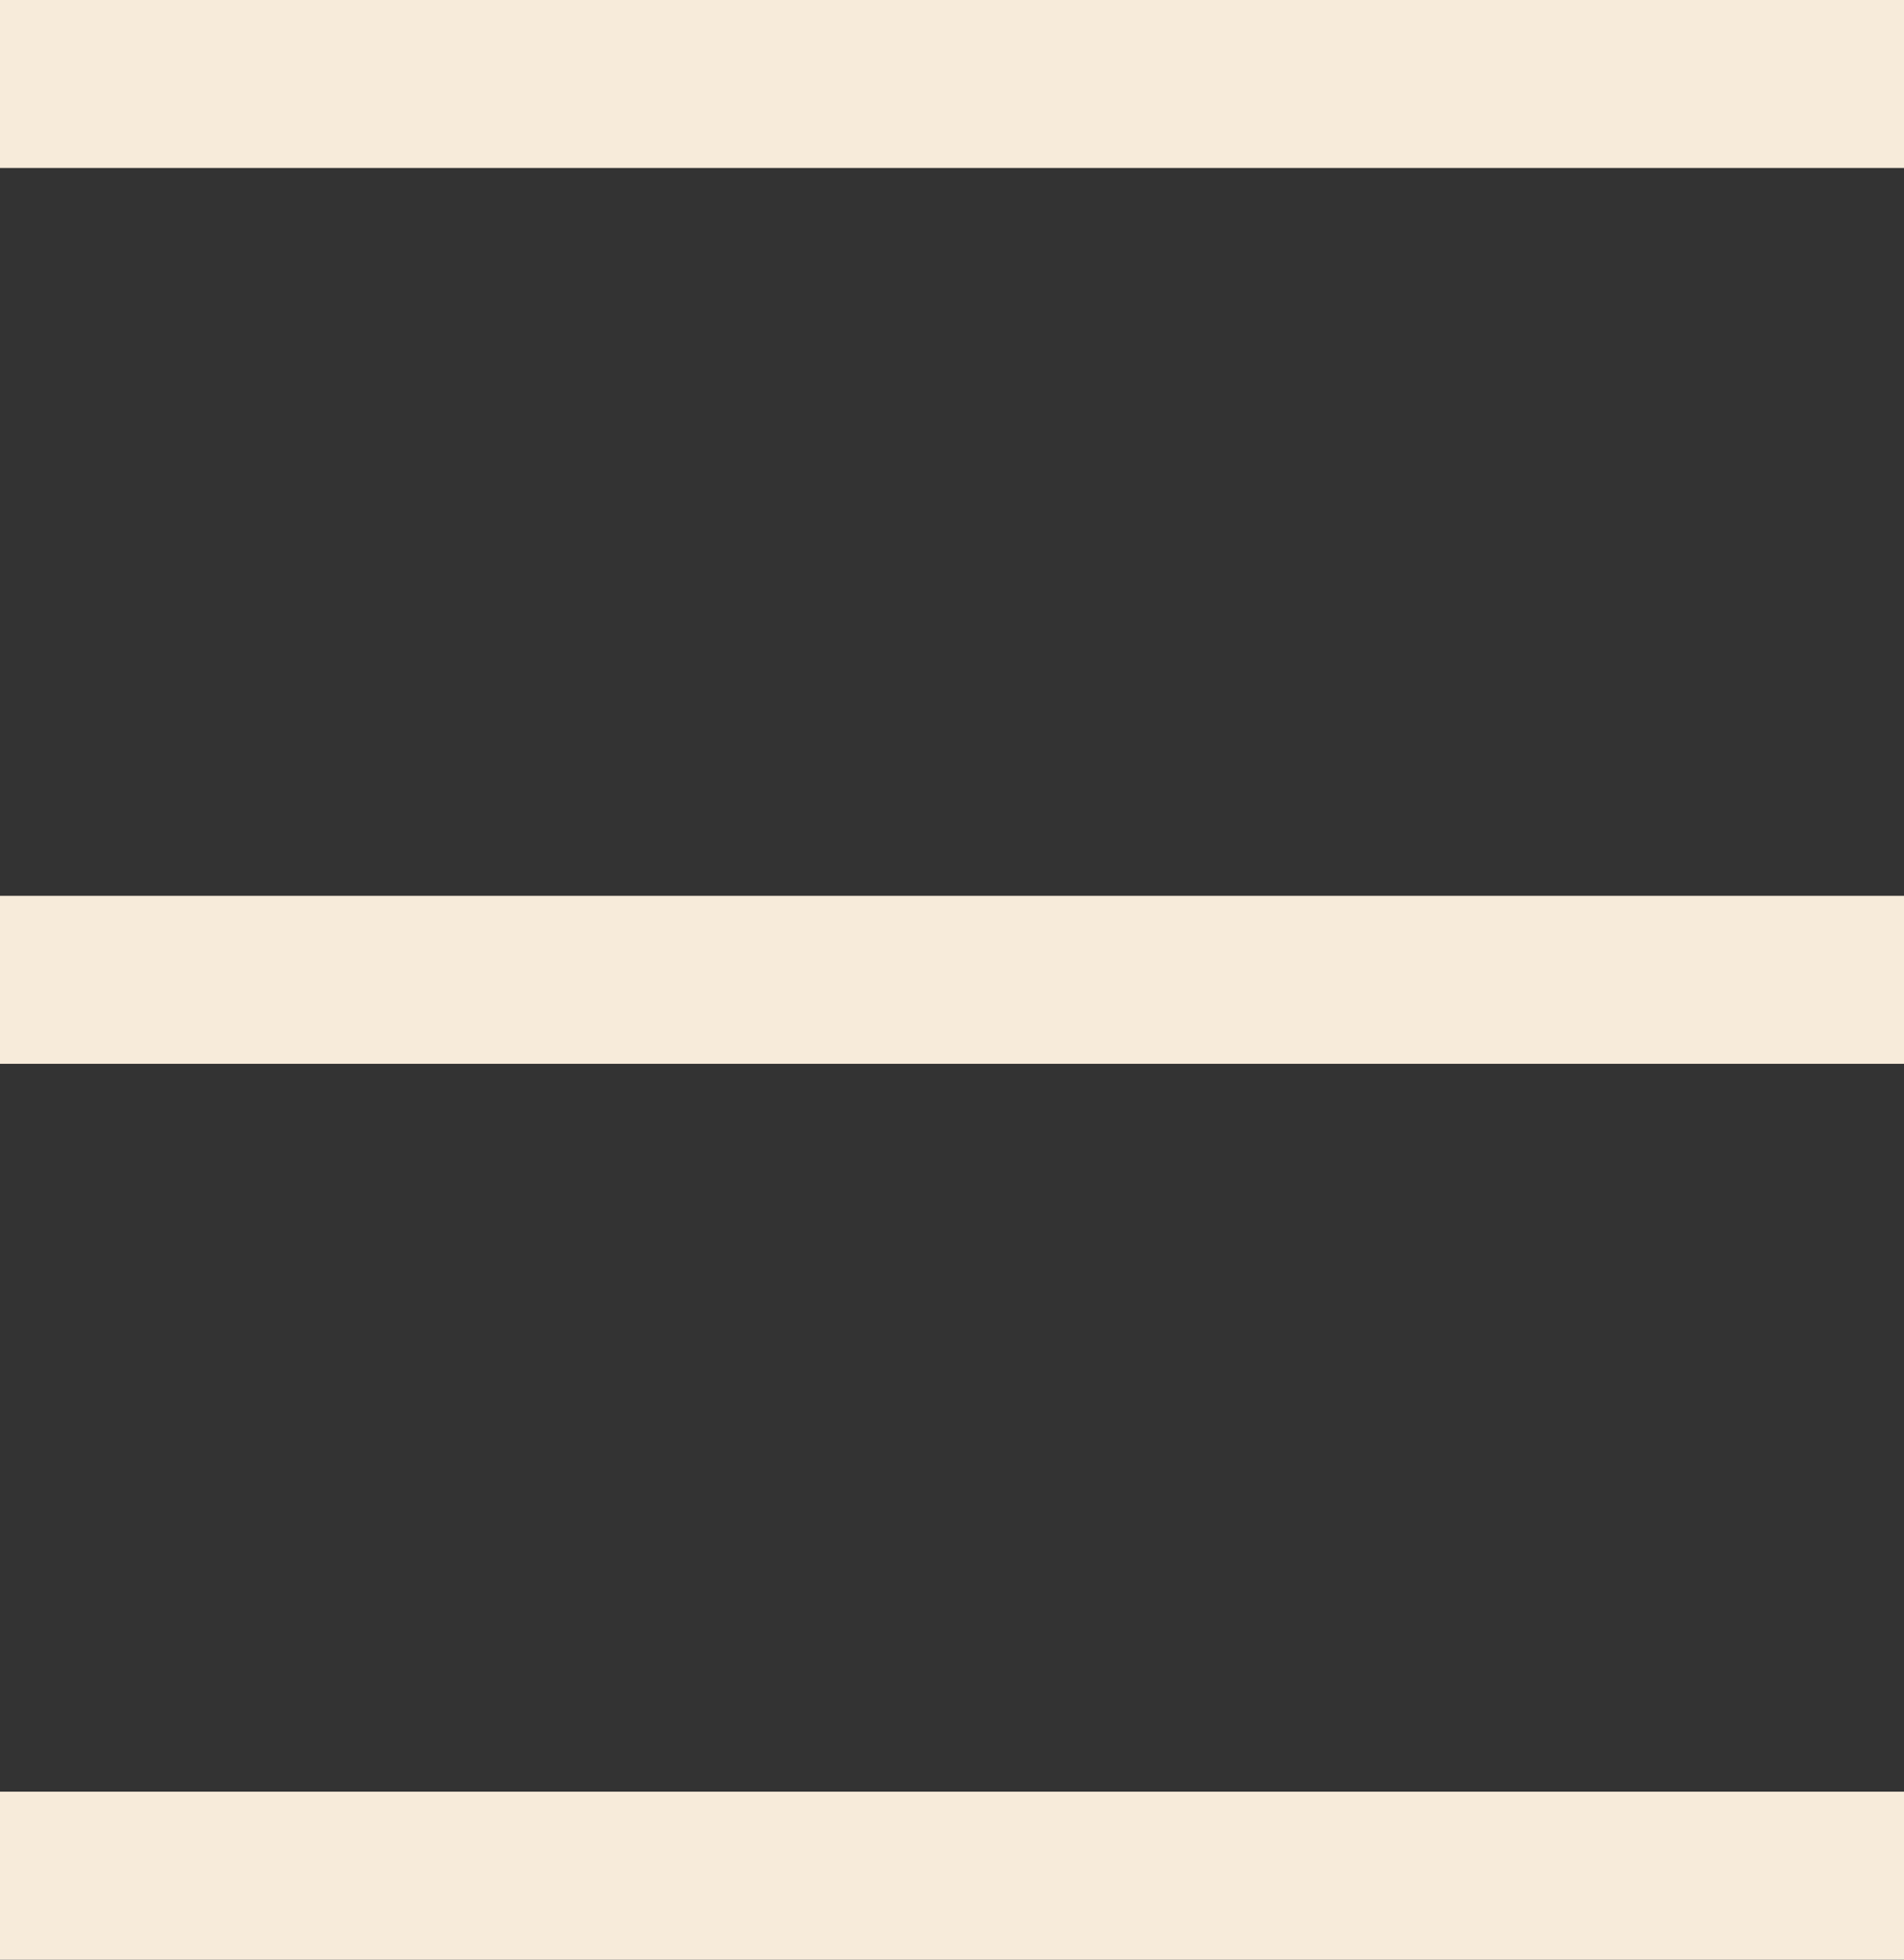 <svg width="34" height="35" viewBox="0 0 34 35" fill="none" xmlns="http://www.w3.org/2000/svg">
<rect x="0" y="0" width="34" height="35" fill="#333333" stroke="none"/>
<line y1="1.5" x2="34" y2="1.5" stroke="#F7EBDA" stroke-width="3"/>
<line y1="33.5" x2="34" y2="33.5" stroke="#F7EBDA" stroke-width="3"/>
<line y1="17.5" x2="34" y2="17.5" stroke="#F7EBDA" stroke-width="3"/>
</svg>
